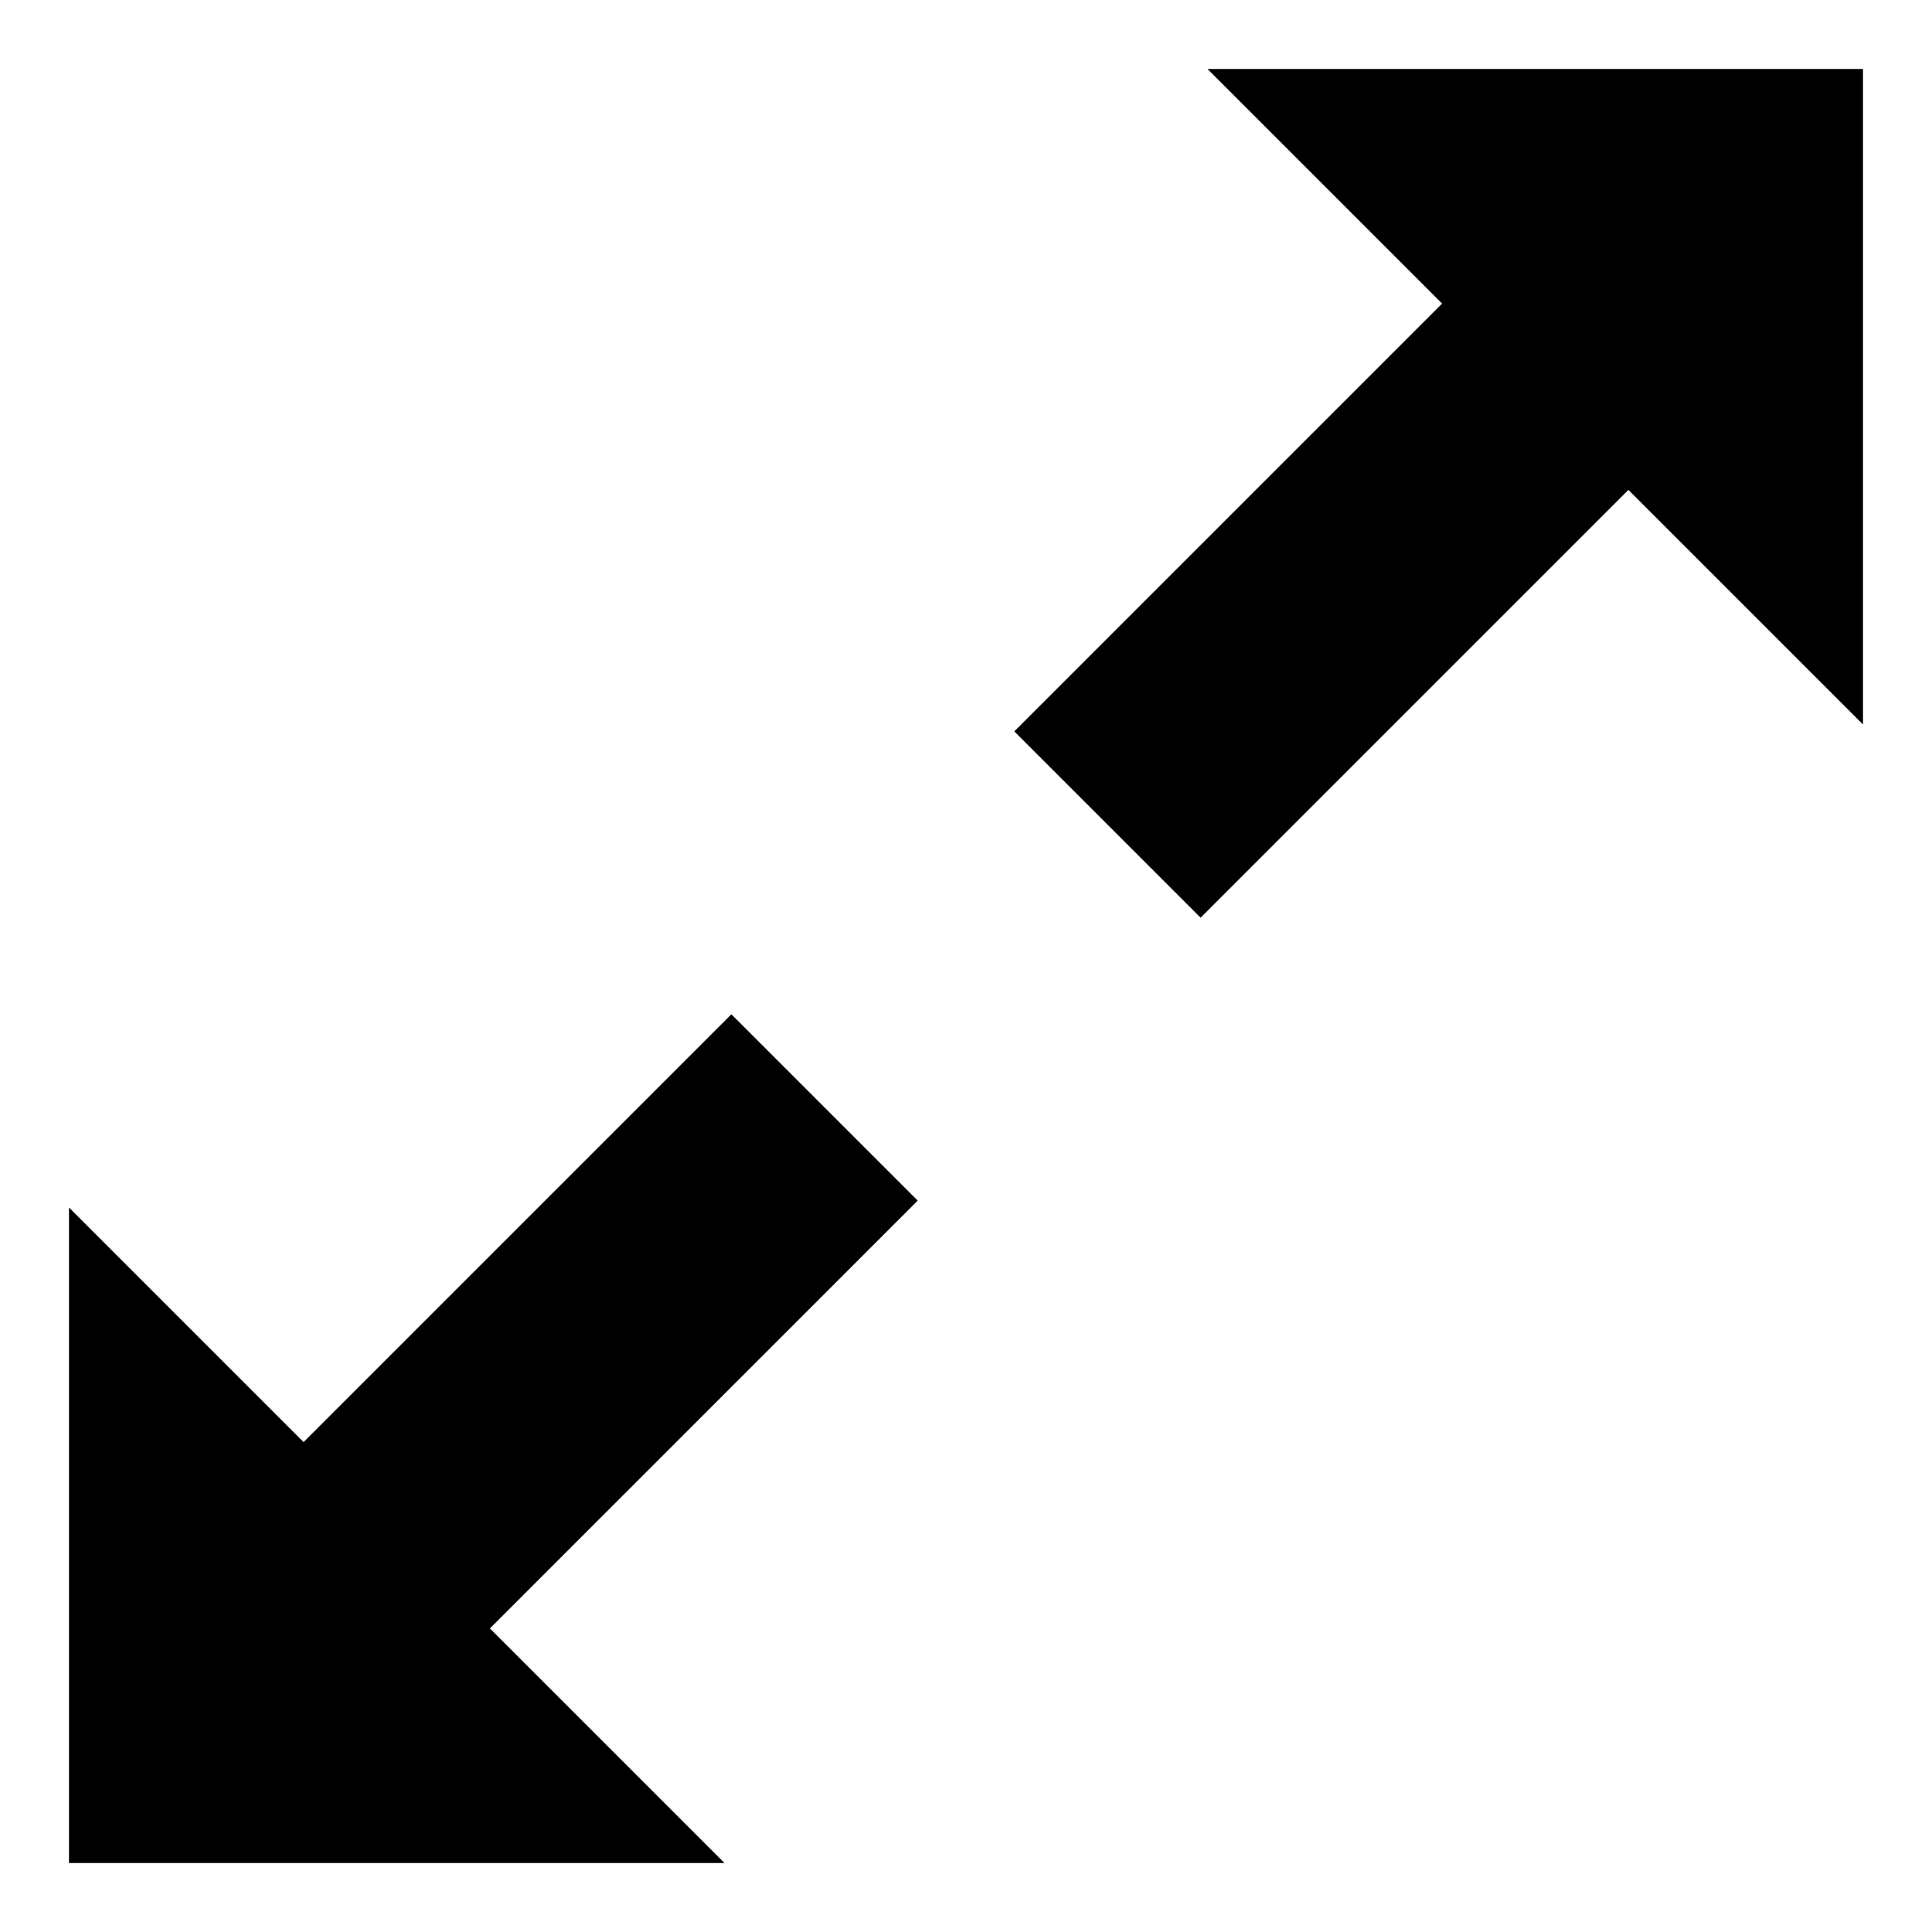 <?xml version="1.0" encoding="utf-8"?>
<!-- Generator: Adobe Illustrator 17.1.0, SVG Export Plug-In . SVG Version: 6.00 Build 0)  -->
<!DOCTYPE svg PUBLIC "-//W3C//DTD SVG 1.1//EN" "http://www.w3.org/Graphics/SVG/1.1/DTD/svg11.dtd">
<svg version="1.1" id="icon" xmlns="http://www.w3.org/2000/svg" xmlns:xlink="http://www.w3.org/1999/xlink" x="0px" y="0px"
	 viewBox="0 0 28 28" enable-background="new 0 0 28 28" xml:space="preserve">
<path id="expand" d="M10.6,14.7l-6.2,6.2L1,17.5V27h9.5l-3.4-3.4l6.2-6.2L10.6,14.7z M17.5,1l3.4,3.4l-6.2,6.2l2.7,2.7l6.2-6.2
	l3.4,3.4V1H17.5z"/>
</svg>
